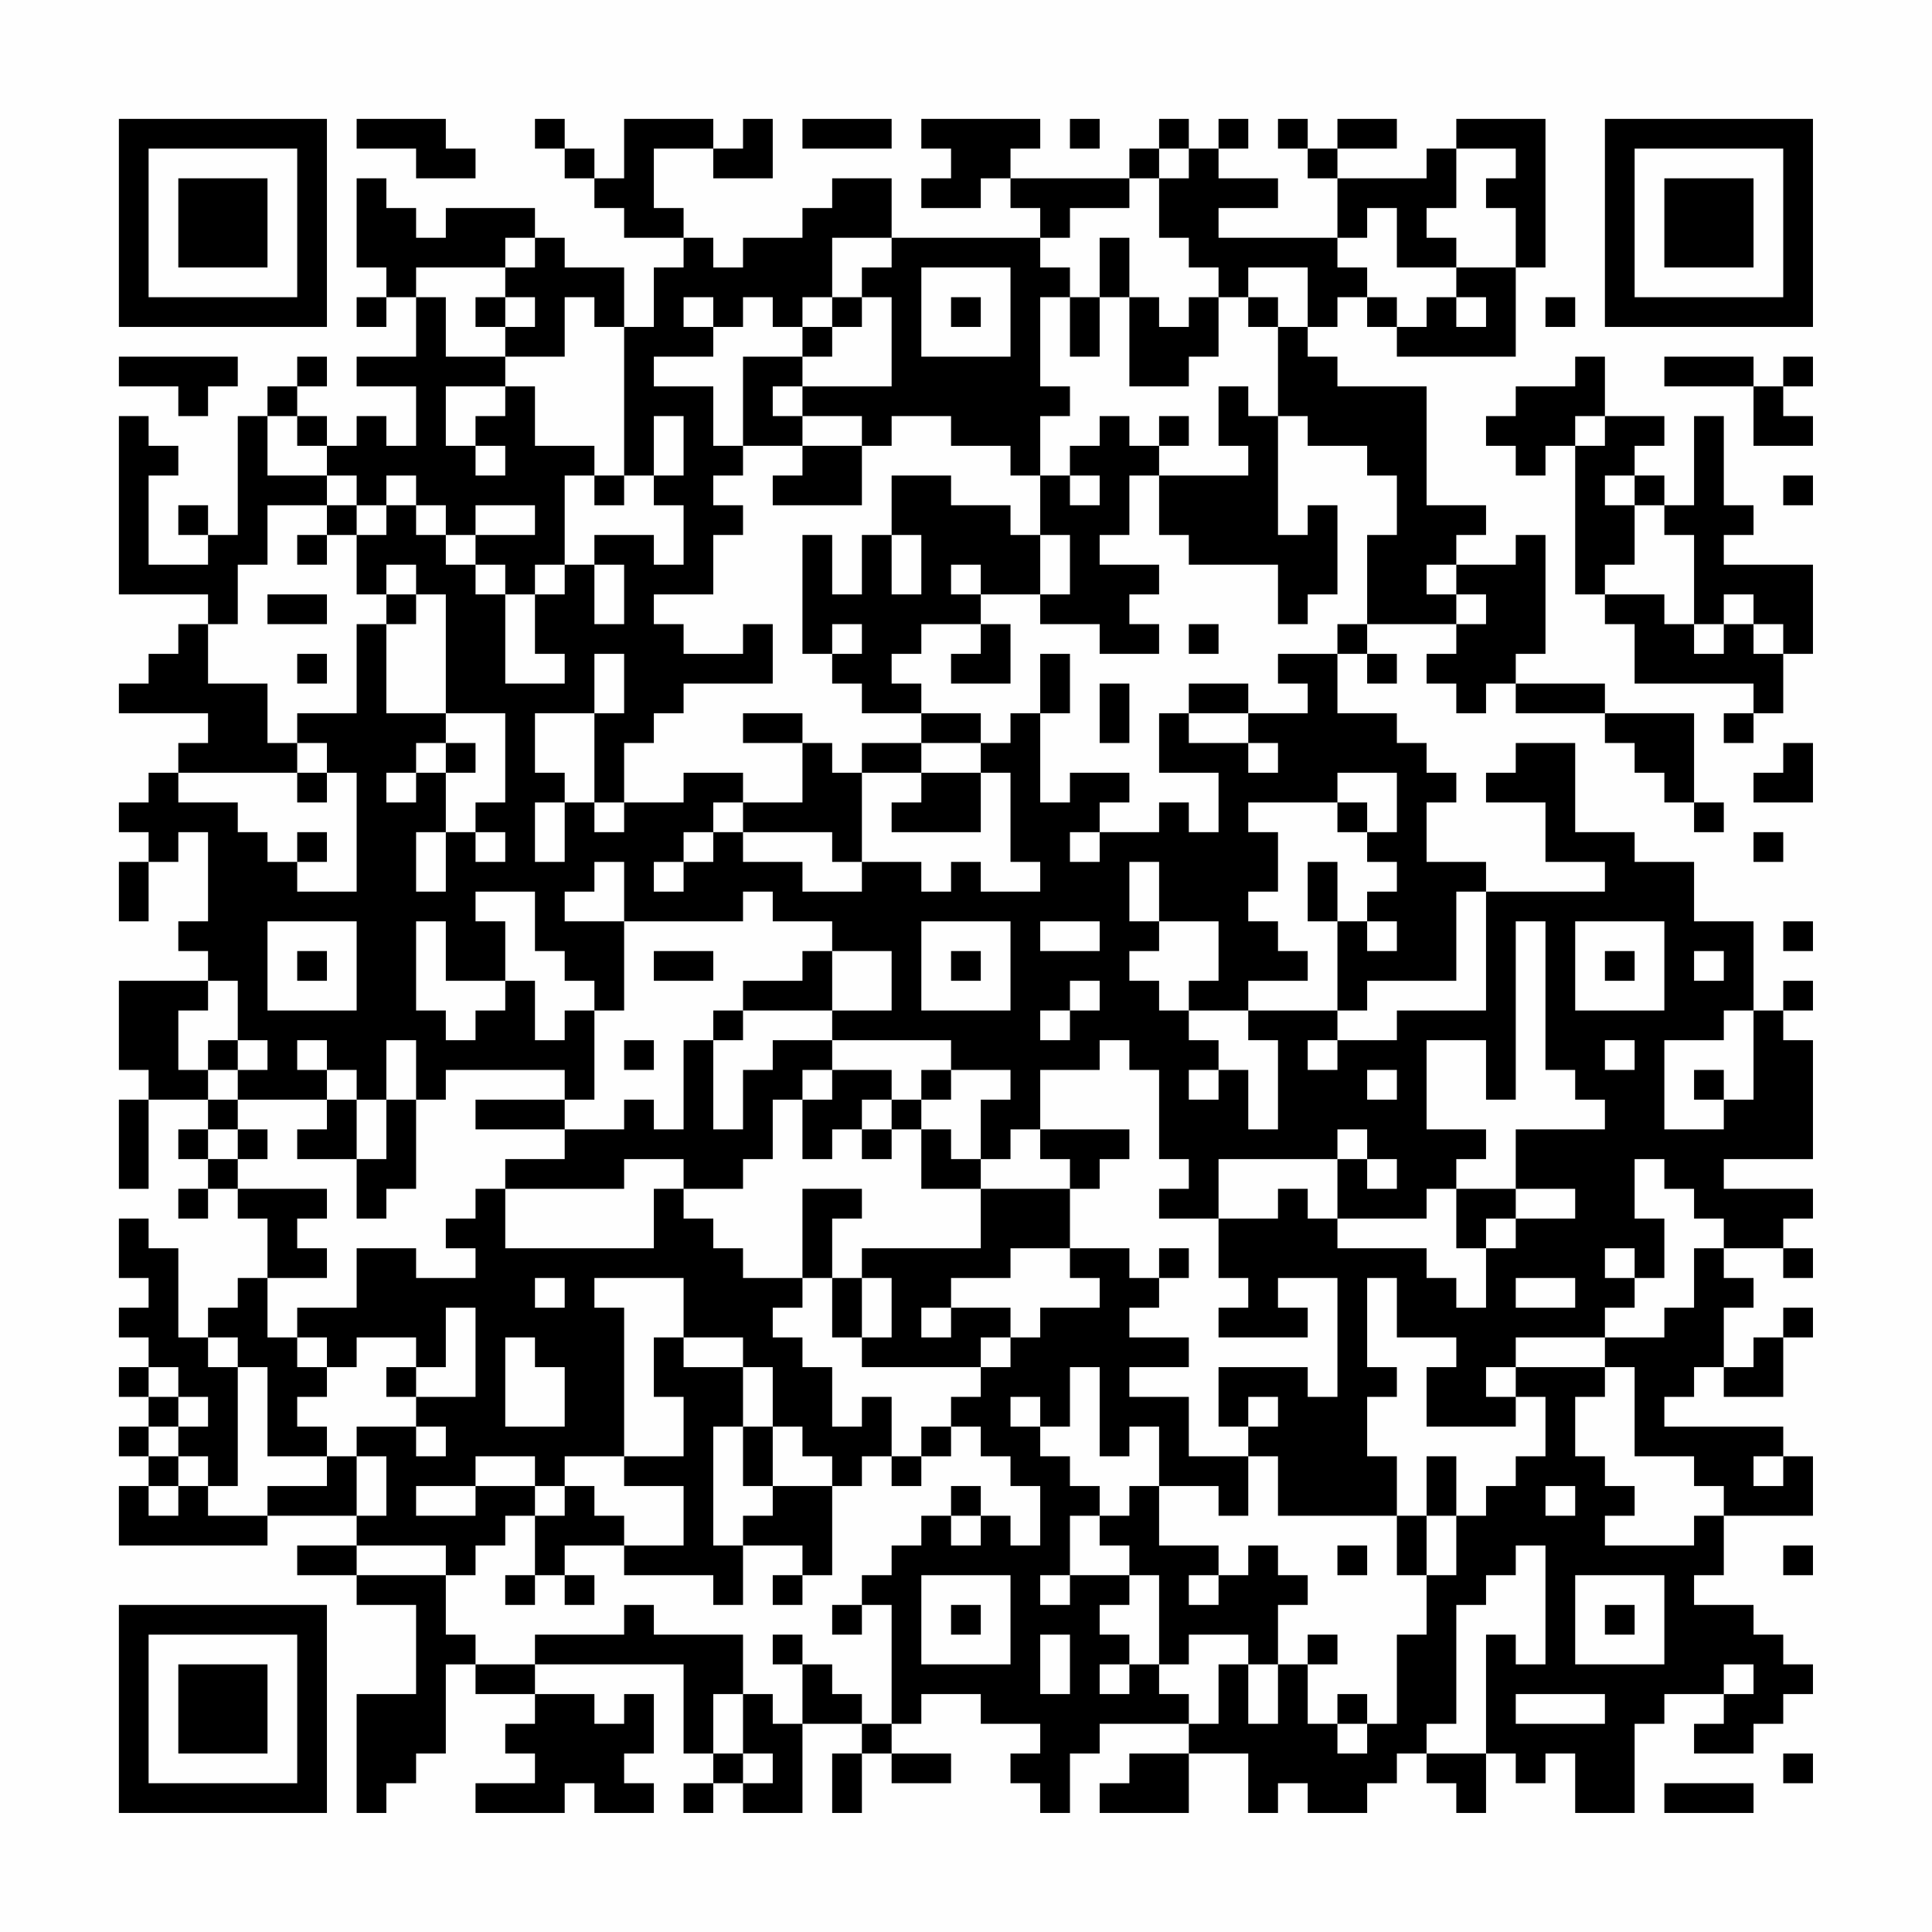 <?xml version="1.0" encoding="UTF-8"?>
<svg xmlns="http://www.w3.org/2000/svg" version="1.1" width="300" height="300" viewBox="0 0 300 300"><rect x="0" y="0" width="300" height="300" fill="#fefefe"/><g transform="scale(4.615)"><g transform="translate(4,4)"><path fill-rule="evenodd" d="M8 0L8 1L10 1L10 2L12 2L12 1L11 1L11 0ZM14 0L14 1L15 1L15 2L16 2L16 3L17 3L17 4L19 4L19 5L18 5L18 7L17 7L17 5L15 5L15 4L14 4L14 3L11 3L11 4L10 4L10 3L9 3L9 2L8 2L8 5L9 5L9 6L8 6L8 7L9 7L9 6L10 6L10 8L8 8L8 9L10 9L10 11L9 11L9 10L8 10L8 11L7 11L7 10L6 10L6 9L7 9L7 8L6 8L6 9L5 9L5 10L4 10L4 14L3 14L3 13L2 13L2 14L3 14L3 15L1 15L1 12L2 12L2 11L1 11L1 10L0 10L0 16L3 16L3 17L2 17L2 18L1 18L1 19L0 19L0 20L3 20L3 21L2 21L2 22L1 22L1 23L0 23L0 24L1 24L1 25L0 25L0 27L1 27L1 25L2 25L2 24L3 24L3 27L2 27L2 28L3 28L3 29L0 29L0 32L1 32L1 33L0 33L0 36L1 36L1 33L3 33L3 34L2 34L2 35L3 35L3 36L2 36L2 37L3 37L3 36L4 36L4 37L5 37L5 39L4 39L4 40L3 40L3 41L2 41L2 38L1 38L1 37L0 37L0 39L1 39L1 40L0 40L0 41L1 41L1 42L0 42L0 43L1 43L1 44L0 44L0 45L1 45L1 46L0 46L0 48L5 48L5 47L8 47L8 48L6 48L6 49L8 49L8 50L10 50L10 53L8 53L8 57L9 57L9 56L10 56L10 55L11 55L11 52L12 52L12 53L14 53L14 54L13 54L13 55L14 55L14 56L12 56L12 57L15 57L15 56L16 56L16 57L18 57L18 56L17 56L17 55L18 55L18 53L17 53L17 54L16 54L16 53L14 53L14 52L19 52L19 55L20 55L20 56L19 56L19 57L20 57L20 56L21 56L21 57L23 57L23 54L25 54L25 55L24 55L24 57L25 57L25 55L26 55L26 56L28 56L28 55L26 55L26 54L27 54L27 53L29 53L29 54L31 54L31 55L30 55L30 56L31 56L31 57L32 57L32 55L33 55L33 54L36 54L36 55L34 55L34 56L33 56L33 57L36 57L36 55L38 55L38 57L39 57L39 56L40 56L40 57L42 57L42 56L43 56L43 55L44 55L44 56L45 56L45 57L46 57L46 55L47 55L47 56L48 56L48 55L49 55L49 57L51 57L51 54L52 54L52 53L54 53L54 54L53 54L53 55L55 55L55 54L56 54L56 53L57 53L57 52L56 52L56 51L55 51L55 50L53 50L53 49L54 49L54 47L57 47L57 45L56 45L56 44L52 44L52 43L53 43L53 42L54 42L54 43L56 43L56 41L57 41L57 40L56 40L56 41L55 41L55 42L54 42L54 40L55 40L55 39L54 39L54 38L56 38L56 39L57 39L57 38L56 38L56 37L57 37L57 36L54 36L54 35L57 35L57 31L56 31L56 30L57 30L57 29L56 29L56 30L55 30L55 27L53 27L53 25L51 25L51 24L49 24L49 21L47 21L47 22L46 22L46 23L48 23L48 25L50 25L50 26L46 26L46 25L44 25L44 23L45 23L45 22L44 22L44 21L43 21L43 20L41 20L41 18L42 18L42 19L43 19L43 18L42 18L42 17L45 17L45 18L44 18L44 19L45 19L45 20L46 20L46 19L47 19L47 20L50 20L50 21L51 21L51 22L52 22L52 23L53 23L53 24L54 24L54 23L53 23L53 20L50 20L50 19L47 19L47 18L48 18L48 14L47 14L47 15L45 15L45 14L46 14L46 13L44 13L44 9L41 9L41 8L40 8L40 7L41 7L41 6L42 6L42 7L43 7L43 8L47 8L47 5L48 5L48 0L45 0L45 1L44 1L44 2L41 2L41 1L43 1L43 0L41 0L41 1L40 1L40 0L39 0L39 1L40 1L40 2L41 2L41 4L37 4L37 3L39 3L39 2L37 2L37 1L38 1L38 0L37 0L37 1L36 1L36 0L35 0L35 1L34 1L34 2L30 2L30 1L31 1L31 0L27 0L27 1L28 1L28 2L27 2L27 3L29 3L29 2L30 2L30 3L31 3L31 4L26 4L26 2L24 2L24 3L23 3L23 4L21 4L21 5L20 5L20 4L19 4L19 3L18 3L18 1L20 1L20 2L22 2L22 0L21 0L21 1L20 1L20 0L17 0L17 2L16 2L16 1L15 1L15 0ZM23 0L23 1L26 1L26 0ZM32 0L32 1L33 1L33 0ZM35 1L35 2L34 2L34 3L32 3L32 4L31 4L31 5L32 5L32 6L31 6L31 9L32 9L32 10L31 10L31 12L30 12L30 11L28 11L28 10L26 10L26 11L25 11L25 10L23 10L23 9L26 9L26 6L25 6L25 5L26 5L26 4L24 4L24 6L23 6L23 7L22 7L22 6L21 6L21 7L20 7L20 6L19 6L19 7L20 7L20 8L18 8L18 9L20 9L20 11L21 11L21 12L20 12L20 13L21 13L21 14L20 14L20 16L18 16L18 17L19 17L19 18L21 18L21 17L22 17L22 19L19 19L19 20L18 20L18 21L17 21L17 23L16 23L16 20L17 20L17 18L16 18L16 20L14 20L14 22L15 22L15 23L14 23L14 25L15 25L15 23L16 23L16 24L17 24L17 23L19 23L19 22L21 22L21 23L20 23L20 24L19 24L19 25L18 25L18 26L19 26L19 25L20 25L20 24L21 24L21 25L23 25L23 26L25 26L25 25L27 25L27 26L28 26L28 25L29 25L29 26L31 26L31 25L30 25L30 22L29 22L29 21L30 21L30 20L31 20L31 23L32 23L32 22L34 22L34 23L33 23L33 24L32 24L32 25L33 25L33 24L35 24L35 23L36 23L36 24L37 24L37 22L35 22L35 20L36 20L36 21L38 21L38 22L39 22L39 21L38 21L38 20L40 20L40 19L39 19L39 18L41 18L41 17L42 17L42 14L43 14L43 12L42 12L42 11L40 11L40 10L39 10L39 7L40 7L40 5L38 5L38 6L37 6L37 5L36 5L36 4L35 4L35 2L36 2L36 1ZM45 1L45 3L44 3L44 4L45 4L45 5L43 5L43 3L42 3L42 4L41 4L41 5L42 5L42 6L43 6L43 7L44 7L44 6L45 6L45 7L46 7L46 6L45 6L45 5L47 5L47 3L46 3L46 2L47 2L47 1ZM13 4L13 5L10 5L10 6L11 6L11 8L13 8L13 9L11 9L11 11L12 11L12 12L13 12L13 11L12 11L12 10L13 10L13 9L14 9L14 11L16 11L16 12L15 12L15 15L14 15L14 16L13 16L13 15L12 15L12 14L14 14L14 13L12 13L12 14L11 14L11 13L10 13L10 12L9 12L9 13L8 13L8 12L7 12L7 11L6 11L6 10L5 10L5 12L7 12L7 13L5 13L5 15L4 15L4 17L3 17L3 19L5 19L5 21L6 21L6 22L2 22L2 23L4 23L4 24L5 24L5 25L6 25L6 26L8 26L8 22L7 22L7 21L6 21L6 20L8 20L8 17L9 17L9 20L11 20L11 21L10 21L10 22L9 22L9 23L10 23L10 22L11 22L11 24L10 24L10 26L11 26L11 24L12 24L12 25L13 25L13 24L12 24L12 23L13 23L13 20L11 20L11 16L10 16L10 15L9 15L9 16L8 16L8 14L9 14L9 13L10 13L10 14L11 14L11 15L12 15L12 16L13 16L13 19L15 19L15 18L14 18L14 16L15 16L15 15L16 15L16 17L17 17L17 15L16 15L16 14L18 14L18 15L19 15L19 13L18 13L18 12L19 12L19 10L18 10L18 12L17 12L17 7L16 7L16 6L15 6L15 8L13 8L13 7L14 7L14 6L13 6L13 5L14 5L14 4ZM33 4L33 6L32 6L32 8L33 8L33 6L34 6L34 9L36 9L36 8L37 8L37 6L36 6L36 7L35 7L35 6L34 6L34 4ZM27 5L27 8L30 8L30 5ZM12 6L12 7L13 7L13 6ZM24 6L24 7L23 7L23 8L21 8L21 11L23 11L23 12L22 12L22 13L25 13L25 11L23 11L23 10L22 10L22 9L23 9L23 8L24 8L24 7L25 7L25 6ZM28 6L28 7L29 7L29 6ZM38 6L38 7L39 7L39 6ZM48 6L48 7L49 7L49 6ZM0 8L0 9L2 9L2 10L3 10L3 9L4 9L4 8ZM49 8L49 9L47 9L47 10L46 10L46 11L47 11L47 12L48 12L48 11L49 11L49 16L50 16L50 17L51 17L51 19L55 19L55 20L54 20L54 21L55 21L55 20L56 20L56 18L57 18L57 15L54 15L54 14L55 14L55 13L54 13L54 10L53 10L53 13L52 13L52 12L51 12L51 11L52 11L52 10L50 10L50 8ZM52 8L52 9L55 9L55 11L57 11L57 10L56 10L56 9L57 9L57 8L56 8L56 9L55 9L55 8ZM37 9L37 11L38 11L38 12L35 12L35 11L36 11L36 10L35 10L35 11L34 11L34 10L33 10L33 11L32 11L32 12L31 12L31 14L30 14L30 13L28 13L28 12L26 12L26 14L25 14L25 16L24 16L24 14L23 14L23 18L24 18L24 19L25 19L25 20L27 20L27 21L25 21L25 22L24 22L24 21L23 21L23 20L21 20L21 21L23 21L23 23L21 23L21 24L24 24L24 25L25 25L25 22L27 22L27 23L26 23L26 24L29 24L29 22L27 22L27 21L29 21L29 20L27 20L27 19L26 19L26 18L27 18L27 17L29 17L29 18L28 18L28 19L30 19L30 17L29 17L29 16L31 16L31 17L33 17L33 18L35 18L35 17L34 17L34 16L35 16L35 15L33 15L33 14L34 14L34 12L35 12L35 14L36 14L36 15L39 15L39 17L40 17L40 16L41 16L41 13L40 13L40 14L39 14L39 10L38 10L38 9ZM49 10L49 11L50 11L50 10ZM16 12L16 13L17 13L17 12ZM32 12L32 13L33 13L33 12ZM50 12L50 13L51 13L51 15L50 15L50 16L52 16L52 17L53 17L53 18L54 18L54 17L55 17L55 18L56 18L56 17L55 17L55 16L54 16L54 17L53 17L53 14L52 14L52 13L51 13L51 12ZM56 12L56 13L57 13L57 12ZM7 13L7 14L6 14L6 15L7 15L7 14L8 14L8 13ZM26 14L26 16L27 16L27 14ZM31 14L31 16L32 16L32 14ZM28 15L28 16L29 16L29 15ZM44 15L44 16L45 16L45 17L46 17L46 16L45 16L45 15ZM5 16L5 17L7 17L7 16ZM9 16L9 17L10 17L10 16ZM24 17L24 18L25 18L25 17ZM36 17L36 18L37 18L37 17ZM6 18L6 19L7 19L7 18ZM31 18L31 20L32 20L32 18ZM33 19L33 21L34 21L34 19ZM36 19L36 20L38 20L38 19ZM11 21L11 22L12 22L12 21ZM56 21L56 22L55 22L55 23L57 23L57 21ZM6 22L6 23L7 23L7 22ZM41 22L41 23L38 23L38 24L39 24L39 26L38 26L38 27L39 27L39 28L40 28L40 29L38 29L38 30L36 30L36 29L37 29L37 27L35 27L35 25L34 25L34 27L35 27L35 28L34 28L34 29L35 29L35 30L36 30L36 31L37 31L37 32L36 32L36 33L37 33L37 32L38 32L38 34L39 34L39 31L38 31L38 30L41 30L41 31L40 31L40 32L41 32L41 31L43 31L43 30L46 30L46 26L45 26L45 29L42 29L42 30L41 30L41 27L42 27L42 28L43 28L43 27L42 27L42 26L43 26L43 25L42 25L42 24L43 24L43 22ZM41 23L41 24L42 24L42 23ZM6 24L6 25L7 25L7 24ZM55 24L55 25L56 25L56 24ZM16 25L16 26L15 26L15 27L17 27L17 30L16 30L16 29L15 29L15 28L14 28L14 26L12 26L12 27L13 27L13 29L11 29L11 27L10 27L10 30L11 30L11 31L12 31L12 30L13 30L13 29L14 29L14 31L15 31L15 30L16 30L16 33L15 33L15 32L11 32L11 33L10 33L10 31L9 31L9 33L8 33L8 32L7 32L7 31L6 31L6 32L7 32L7 33L4 33L4 32L5 32L5 31L4 31L4 29L3 29L3 30L2 30L2 32L3 32L3 33L4 33L4 34L3 34L3 35L4 35L4 36L7 36L7 37L6 37L6 38L7 38L7 39L5 39L5 41L6 41L6 42L7 42L7 43L6 43L6 44L7 44L7 45L5 45L5 42L4 42L4 41L3 41L3 42L4 42L4 46L3 46L3 45L2 45L2 44L3 44L3 43L2 43L2 42L1 42L1 43L2 43L2 44L1 44L1 45L2 45L2 46L1 46L1 47L2 47L2 46L3 46L3 47L5 47L5 46L7 46L7 45L8 45L8 47L9 47L9 45L8 45L8 44L10 44L10 45L11 45L11 44L10 44L10 43L12 43L12 40L11 40L11 42L10 42L10 41L8 41L8 42L7 42L7 41L6 41L6 40L8 40L8 38L10 38L10 39L12 39L12 38L11 38L11 37L12 37L12 36L13 36L13 38L18 38L18 36L19 36L19 37L20 37L20 38L21 38L21 39L23 39L23 40L22 40L22 41L23 41L23 42L24 42L24 44L25 44L25 43L26 43L26 45L25 45L25 46L24 46L24 45L23 45L23 44L22 44L22 42L21 42L21 41L19 41L19 39L16 39L16 40L17 40L17 45L15 45L15 46L14 46L14 45L12 45L12 46L10 46L10 47L12 47L12 46L14 46L14 47L13 47L13 48L12 48L12 49L11 49L11 48L8 48L8 49L11 49L11 51L12 51L12 52L14 52L14 51L17 51L17 50L18 50L18 51L21 51L21 53L20 53L20 55L21 55L21 56L22 56L22 55L21 55L21 53L22 53L22 54L23 54L23 52L24 52L24 53L25 53L25 54L26 54L26 50L25 50L25 49L26 49L26 48L27 48L27 47L28 47L28 48L29 48L29 47L30 47L30 48L31 48L31 46L30 46L30 45L29 45L29 44L28 44L28 43L29 43L29 42L30 42L30 41L31 41L31 40L33 40L33 39L32 39L32 38L34 38L34 39L35 39L35 40L34 40L34 41L36 41L36 42L34 42L34 43L36 43L36 45L38 45L38 47L37 47L37 46L35 46L35 44L34 44L34 45L33 45L33 42L32 42L32 44L31 44L31 43L30 43L30 44L31 44L31 45L32 45L32 46L33 46L33 47L32 47L32 49L31 49L31 50L32 50L32 49L34 49L34 50L33 50L33 51L34 51L34 52L33 52L33 53L34 53L34 52L35 52L35 53L36 53L36 54L37 54L37 52L38 52L38 54L39 54L39 52L40 52L40 54L41 54L41 55L42 55L42 54L43 54L43 51L44 51L44 49L45 49L45 47L46 47L46 46L47 46L47 45L48 45L48 43L47 43L47 42L50 42L50 43L49 43L49 45L50 45L50 46L51 46L51 47L50 47L50 48L53 48L53 47L54 47L54 46L53 46L53 45L51 45L51 42L50 42L50 41L52 41L52 40L53 40L53 38L54 38L54 37L53 37L53 36L52 36L52 35L51 35L51 37L52 37L52 39L51 39L51 38L50 38L50 39L51 39L51 40L50 40L50 41L47 41L47 42L46 42L46 43L47 43L47 44L44 44L44 42L45 42L45 41L43 41L43 39L42 39L42 42L43 42L43 43L42 43L42 45L43 45L43 47L39 47L39 45L38 45L38 44L39 44L39 43L38 43L38 44L37 44L37 42L40 42L40 43L41 43L41 39L39 39L39 40L40 40L40 41L37 41L37 40L38 40L38 39L37 39L37 37L39 37L39 36L40 36L40 37L41 37L41 38L44 38L44 39L45 39L45 40L46 40L46 38L47 38L47 37L49 37L49 36L47 36L47 34L50 34L50 33L49 33L49 32L48 32L48 27L47 27L47 33L46 33L46 31L44 31L44 34L46 34L46 35L45 35L45 36L44 36L44 37L41 37L41 35L42 35L42 36L43 36L43 35L42 35L42 34L41 34L41 35L37 35L37 37L35 37L35 36L36 36L36 35L35 35L35 32L34 32L34 31L33 31L33 32L31 32L31 34L30 34L30 35L29 35L29 33L30 33L30 32L28 32L28 31L24 31L24 30L26 30L26 28L24 28L24 27L22 27L22 26L21 26L21 27L17 27L17 25ZM40 25L40 27L41 27L41 25ZM5 27L5 30L8 30L8 27ZM27 27L27 30L30 30L30 27ZM31 27L31 28L33 28L33 27ZM49 27L49 30L52 30L52 27ZM56 27L56 28L57 28L57 27ZM6 28L6 29L7 29L7 28ZM18 28L18 29L20 29L20 28ZM23 28L23 29L21 29L21 30L20 30L20 31L19 31L19 34L18 34L18 33L17 33L17 34L15 34L15 33L12 33L12 34L15 34L15 35L13 35L13 36L17 36L17 35L19 35L19 36L21 36L21 35L22 35L22 33L23 33L23 35L24 35L24 34L25 34L25 35L26 35L26 34L27 34L27 36L29 36L29 38L25 38L25 39L24 39L24 37L25 37L25 36L23 36L23 39L24 39L24 41L25 41L25 42L29 42L29 41L30 41L30 40L28 40L28 39L30 39L30 38L32 38L32 36L33 36L33 35L34 35L34 34L31 34L31 35L32 35L32 36L29 36L29 35L28 35L28 34L27 34L27 33L28 33L28 32L27 32L27 33L26 33L26 32L24 32L24 31L22 31L22 32L21 32L21 34L20 34L20 31L21 31L21 30L24 30L24 28ZM28 28L28 29L29 29L29 28ZM50 28L50 29L51 29L51 28ZM53 28L53 29L54 29L54 28ZM32 29L32 30L31 30L31 31L32 31L32 30L33 30L33 29ZM54 30L54 31L52 31L52 34L54 34L54 33L55 33L55 30ZM3 31L3 32L4 32L4 31ZM17 31L17 32L18 32L18 31ZM50 31L50 32L51 32L51 31ZM23 32L23 33L24 33L24 32ZM42 32L42 33L43 33L43 32ZM53 32L53 33L54 33L54 32ZM7 33L7 34L6 34L6 35L8 35L8 37L9 37L9 36L10 36L10 33L9 33L9 35L8 35L8 33ZM25 33L25 34L26 34L26 33ZM4 34L4 35L5 35L5 34ZM45 36L45 38L46 38L46 37L47 37L47 36ZM35 38L35 39L36 39L36 38ZM14 39L14 40L15 40L15 39ZM25 39L25 41L26 41L26 39ZM47 39L47 40L49 40L49 39ZM27 40L27 41L28 41L28 40ZM13 41L13 44L15 44L15 42L14 42L14 41ZM18 41L18 43L19 43L19 45L17 45L17 46L19 46L19 48L17 48L17 47L16 47L16 46L15 46L15 47L14 47L14 49L13 49L13 50L14 50L14 49L15 49L15 50L16 50L16 49L15 49L15 48L17 48L17 49L20 49L20 50L21 50L21 48L23 48L23 49L22 49L22 50L23 50L23 49L24 49L24 46L22 46L22 44L21 44L21 42L19 42L19 41ZM9 42L9 43L10 43L10 42ZM20 44L20 48L21 48L21 47L22 47L22 46L21 46L21 44ZM27 44L27 45L26 45L26 46L27 46L27 45L28 45L28 44ZM44 45L44 47L43 47L43 49L44 49L44 47L45 47L45 45ZM55 45L55 46L56 46L56 45ZM28 46L28 47L29 47L29 46ZM34 46L34 47L33 47L33 48L34 48L34 49L35 49L35 52L36 52L36 51L38 51L38 52L39 52L39 50L40 50L40 49L39 49L39 48L38 48L38 49L37 49L37 48L35 48L35 46ZM48 46L48 47L49 47L49 46ZM41 48L41 49L42 49L42 48ZM47 48L47 49L46 49L46 50L45 50L45 54L44 54L44 55L46 55L46 51L47 51L47 52L48 52L48 48ZM56 48L56 49L57 49L57 48ZM27 49L27 52L30 52L30 49ZM36 49L36 50L37 50L37 49ZM49 49L49 52L52 52L52 49ZM24 50L24 51L25 51L25 50ZM28 50L28 51L29 51L29 50ZM50 50L50 51L51 51L51 50ZM22 51L22 52L23 52L23 51ZM31 51L31 53L32 53L32 51ZM40 51L40 52L41 52L41 51ZM54 52L54 53L55 53L55 52ZM41 53L41 54L42 54L42 53ZM47 53L47 54L50 54L50 53ZM56 55L56 56L57 56L57 55ZM52 56L52 57L55 57L55 56ZM0 0L0 7L7 7L7 0ZM1 1L1 6L6 6L6 1ZM2 2L2 5L5 5L5 2ZM50 0L50 7L57 7L57 0ZM51 1L51 6L56 6L56 1ZM52 2L52 5L55 5L55 2ZM0 50L0 57L7 57L7 50ZM1 51L1 56L6 56L6 51ZM2 52L2 55L5 55L5 52Z" fill="#000000"/></g></g></svg>
